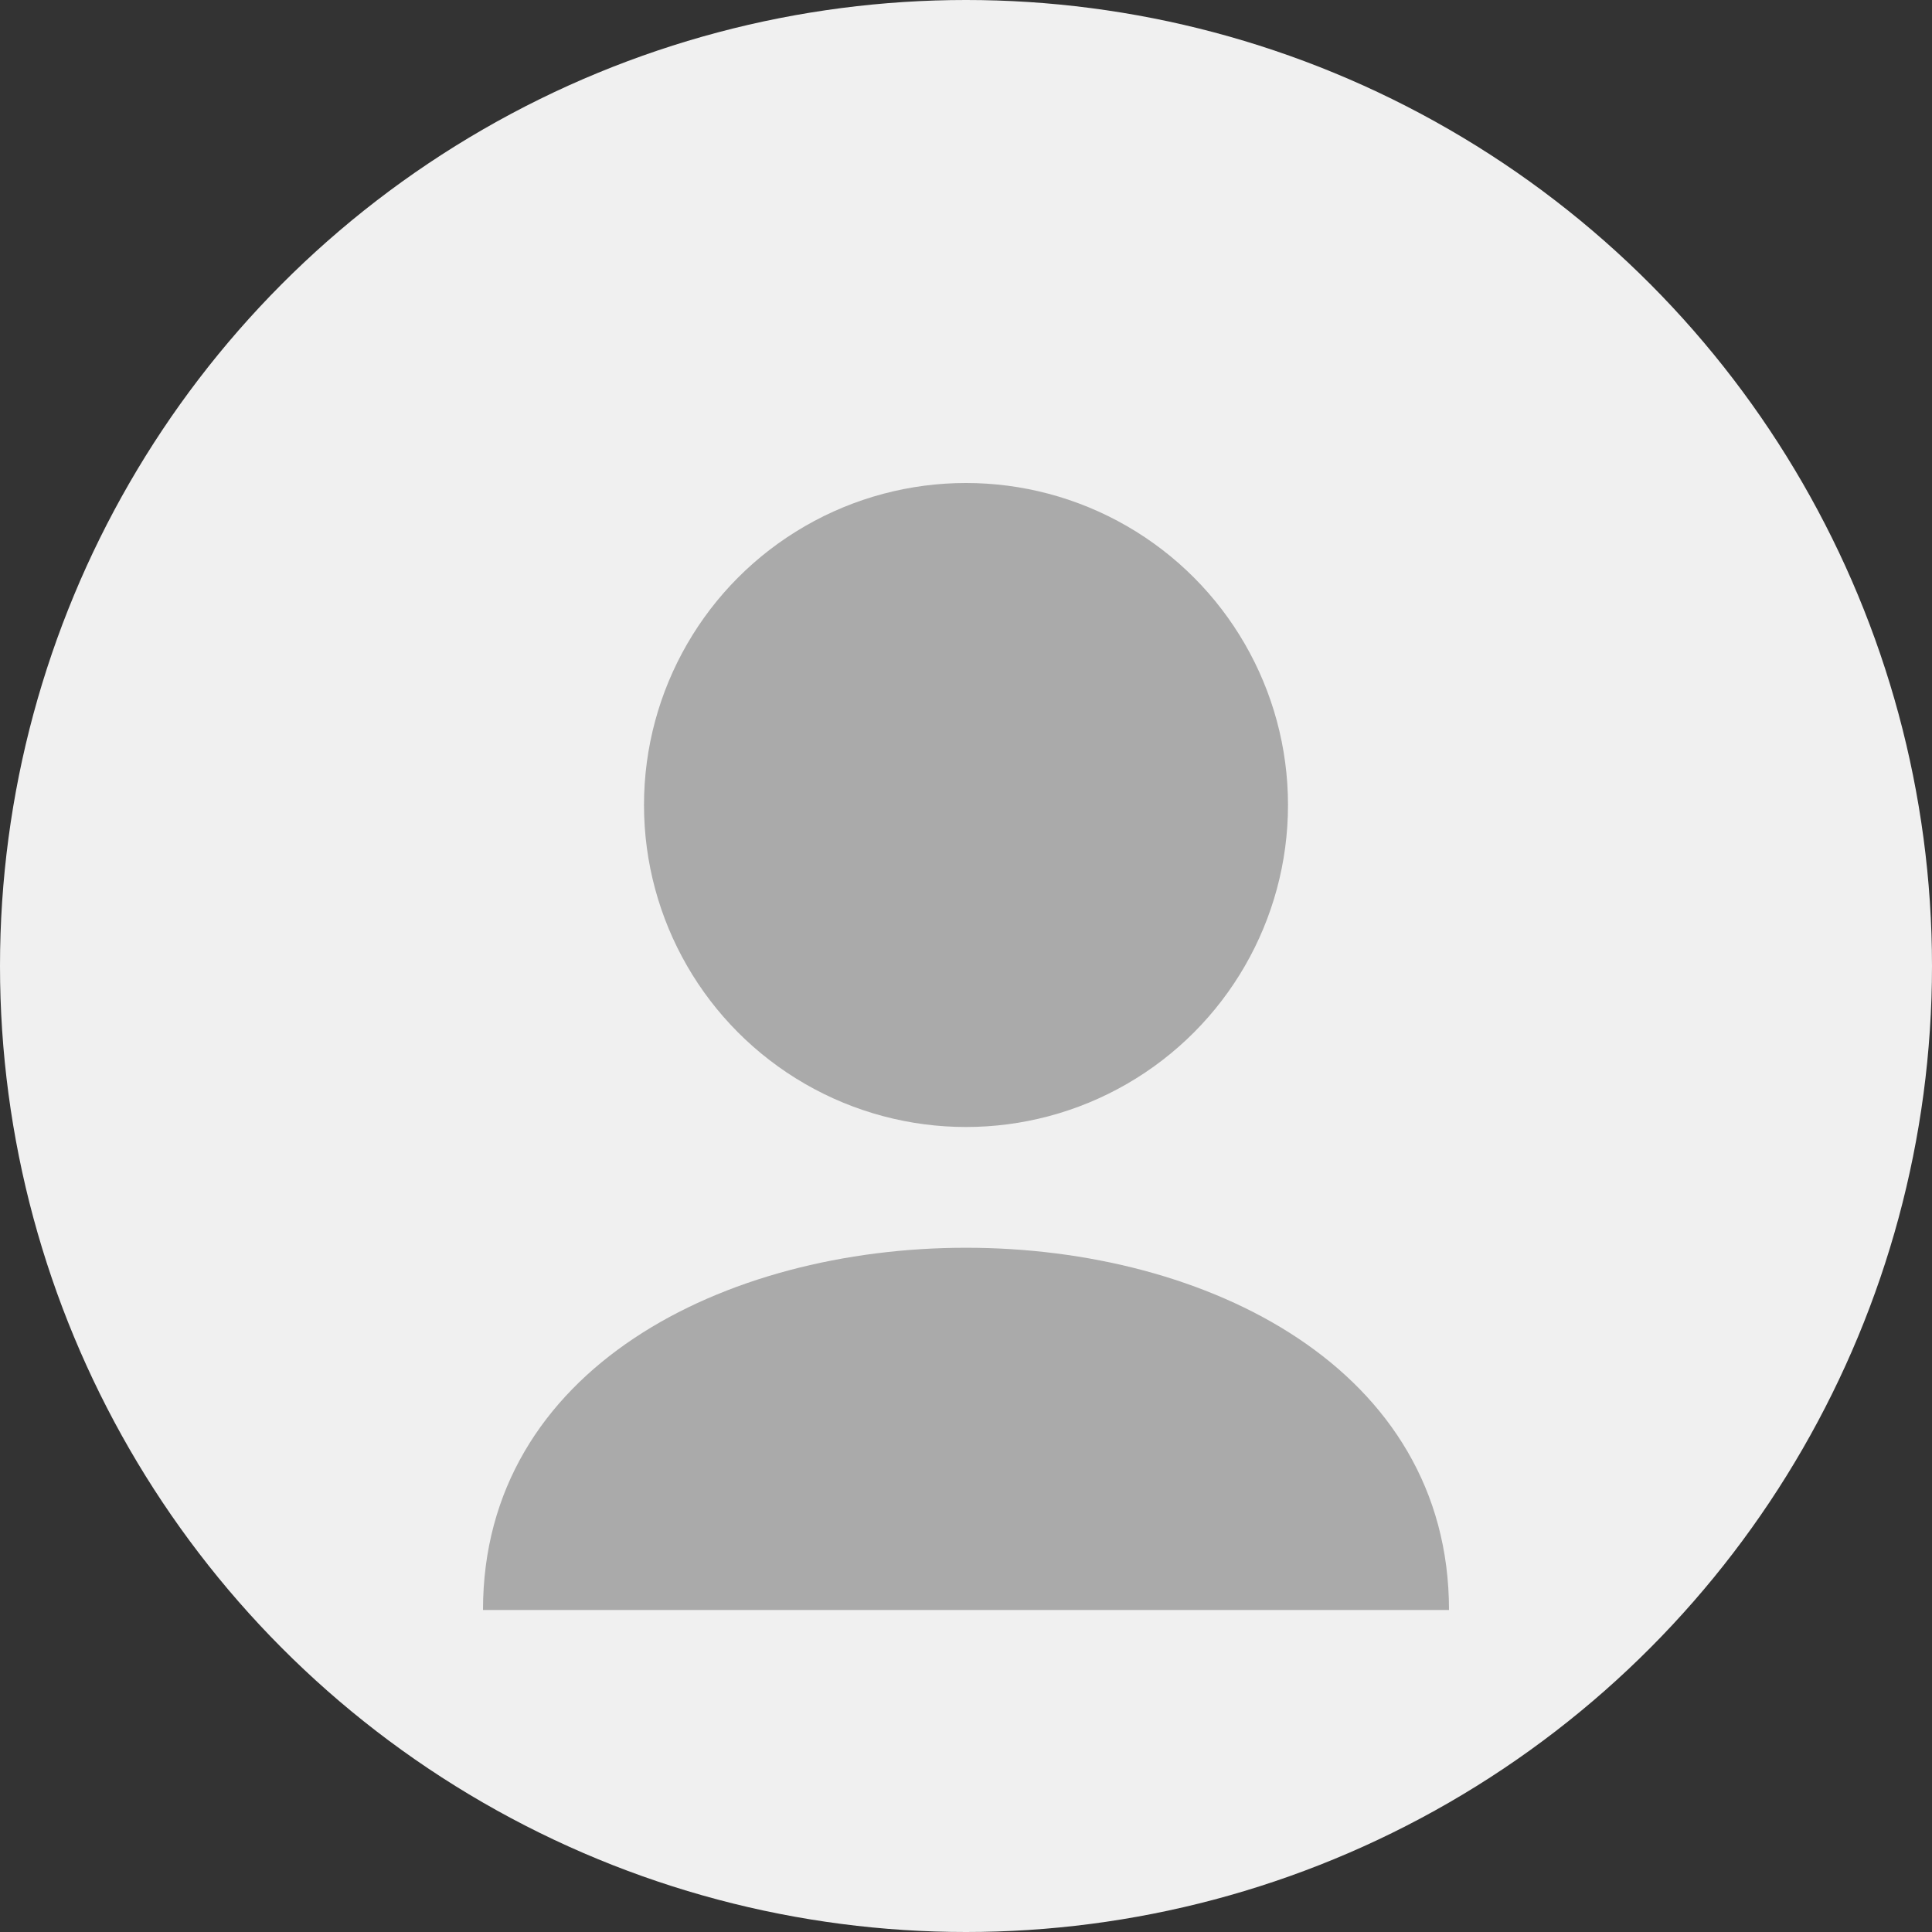 <svg xmlns="http://www.w3.org/2000/svg" width="60" height="60" viewBox="0 0 60 60">
  <rect x="0" y="0" width="60" height="60" fill="#333333" stroke="none"/>
  <circle cx="30" cy="30" r="30" fill="#f0f0f0"/>
  <circle cx="30" cy="25" r="10" fill="#aaa"/>
  <path d="M15 50 C15 35, 45 35, 45 50" fill="#aaa"/>
</svg>

